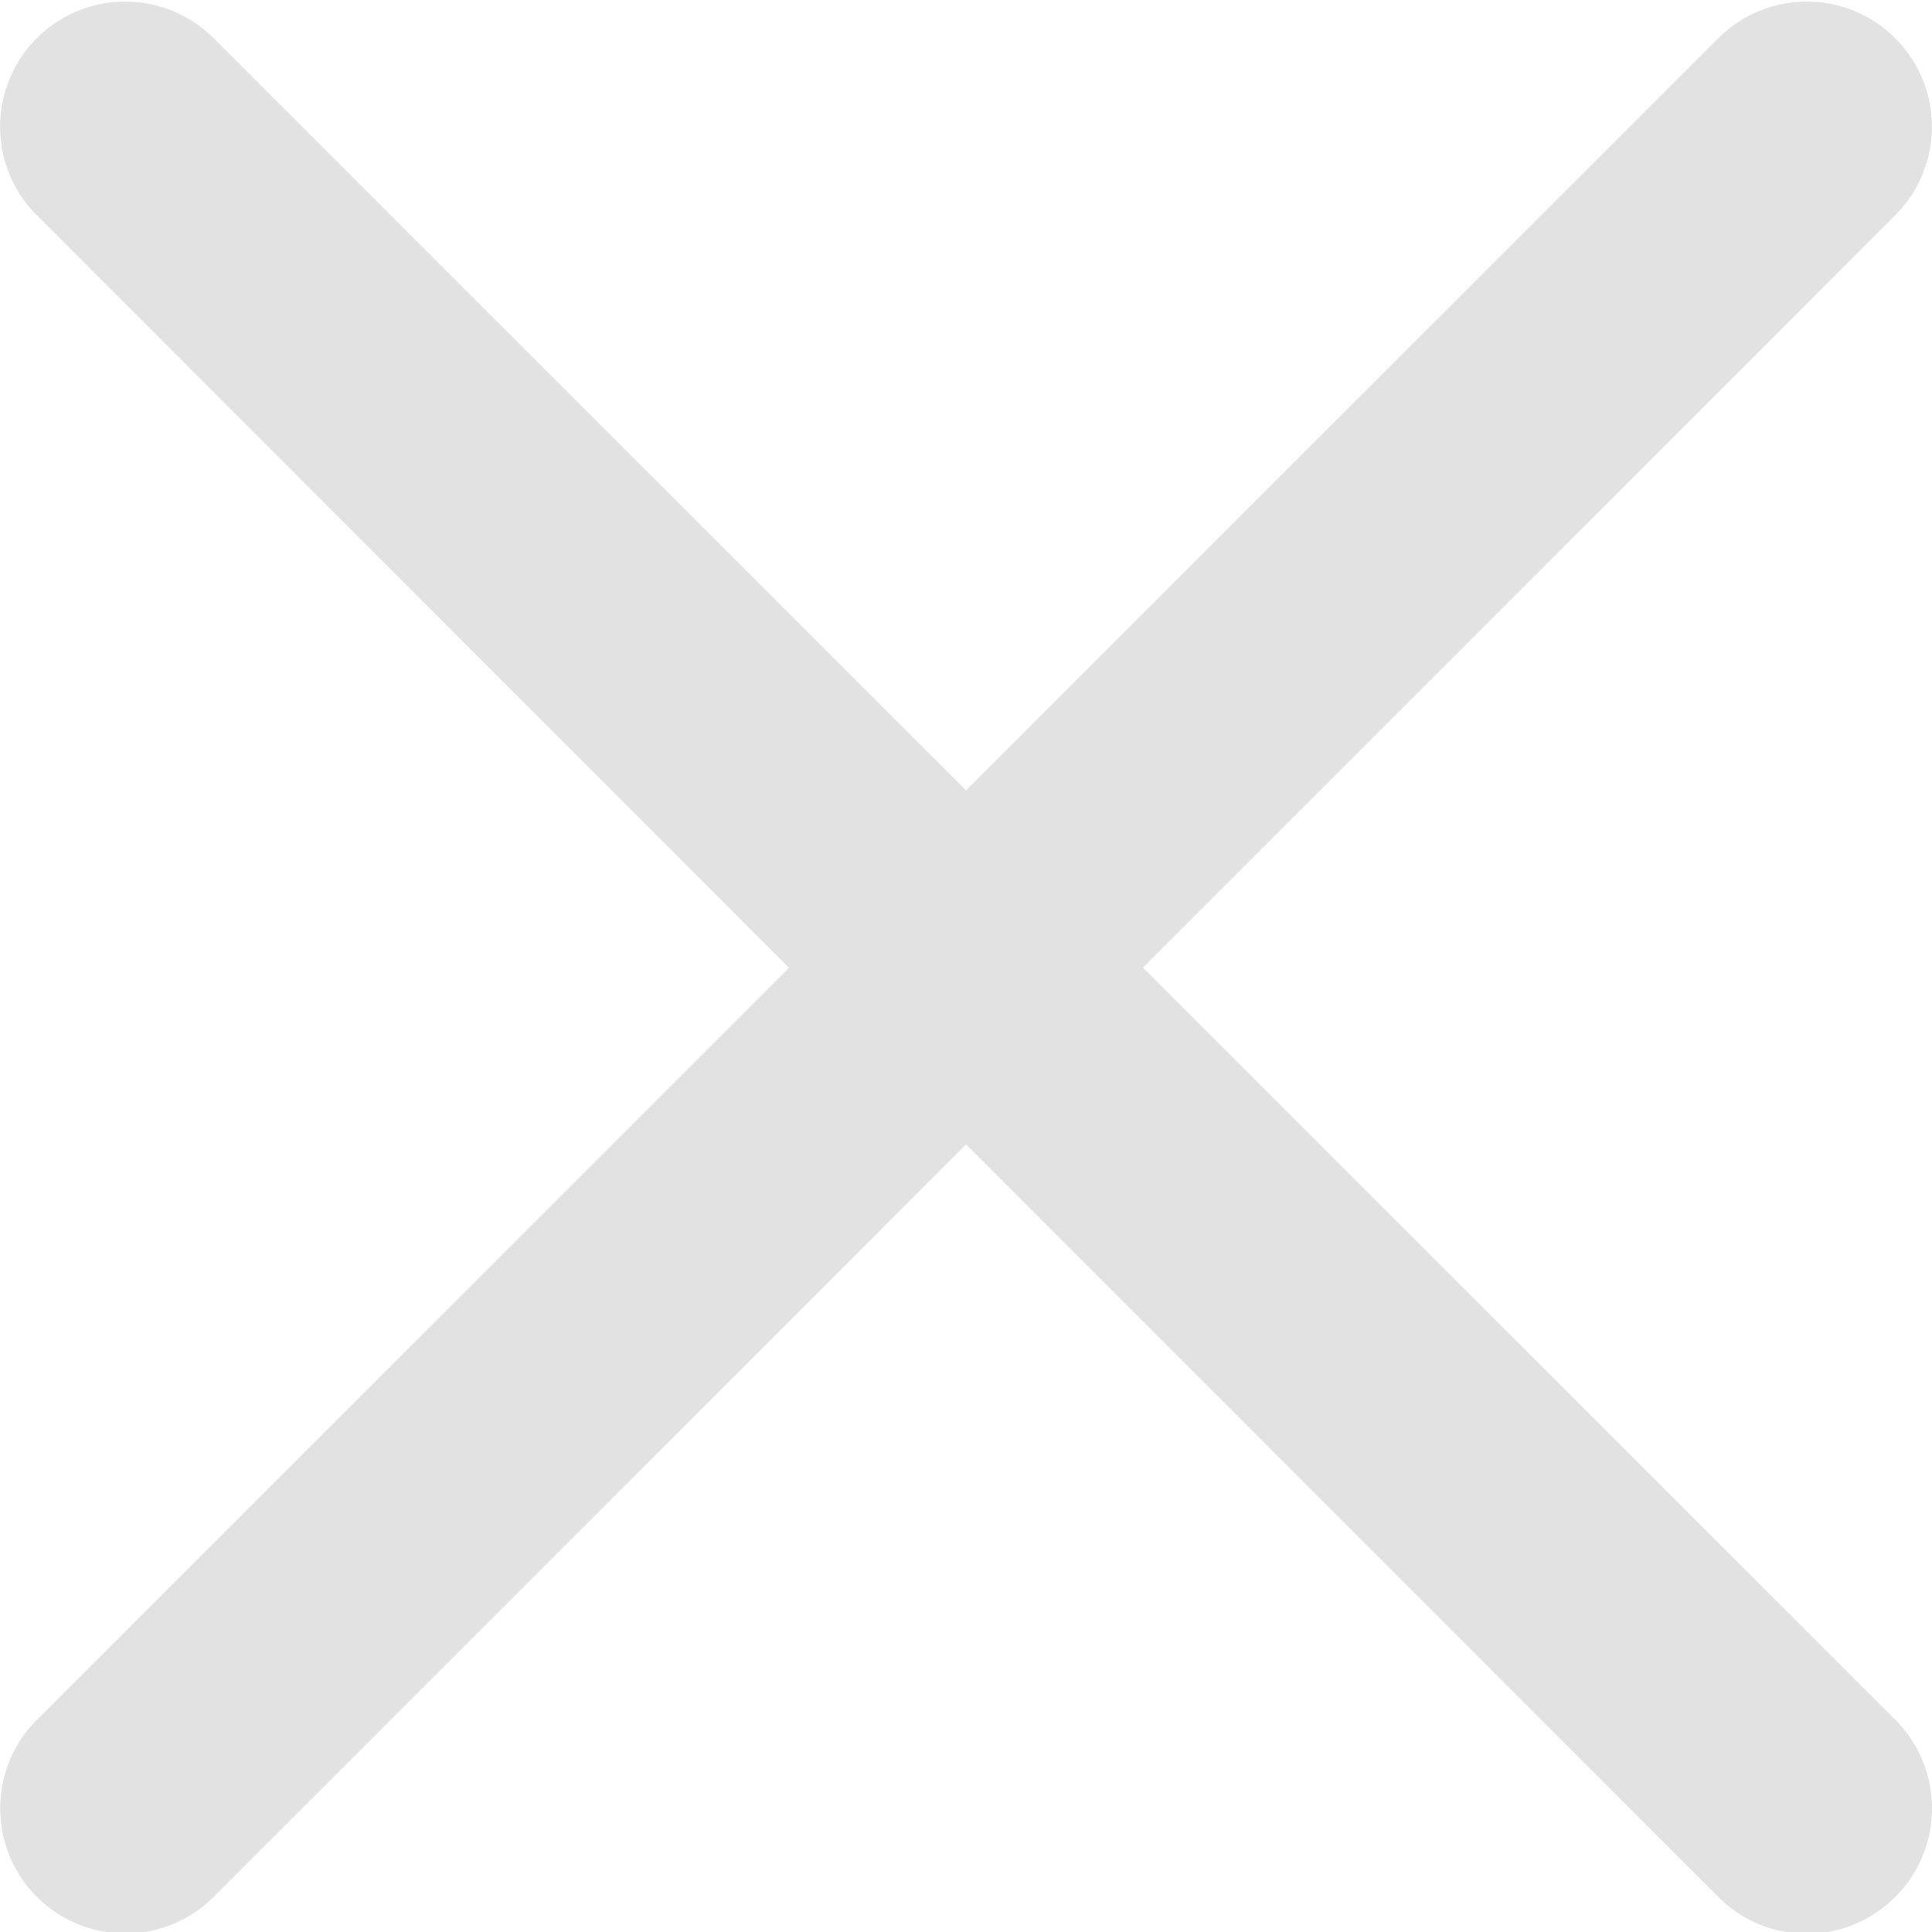 <svg width="11" height="11" fill="none" xmlns="http://www.w3.org/2000/svg"><g clip-path="url(#clip0_4938_3772)"><path d="M6.508 5.509l4.283-4.284A.712.712 0 109.783.218L5.5 4.5 1.217.218A.712.712 0 10.209 1.225L4.492 5.51.21 9.792A.712.712 0 101.217 10.8L5.5 6.516 9.783 10.8a.71.71 0 001.008 0 .712.712 0 000-1.008L6.508 5.51z" fill="#E2E2E2"/></g><defs><clipPath id="clip0_4938_3772"><path fill="#fff" d="M0 0h11v11H0z"/></clipPath></defs></svg>